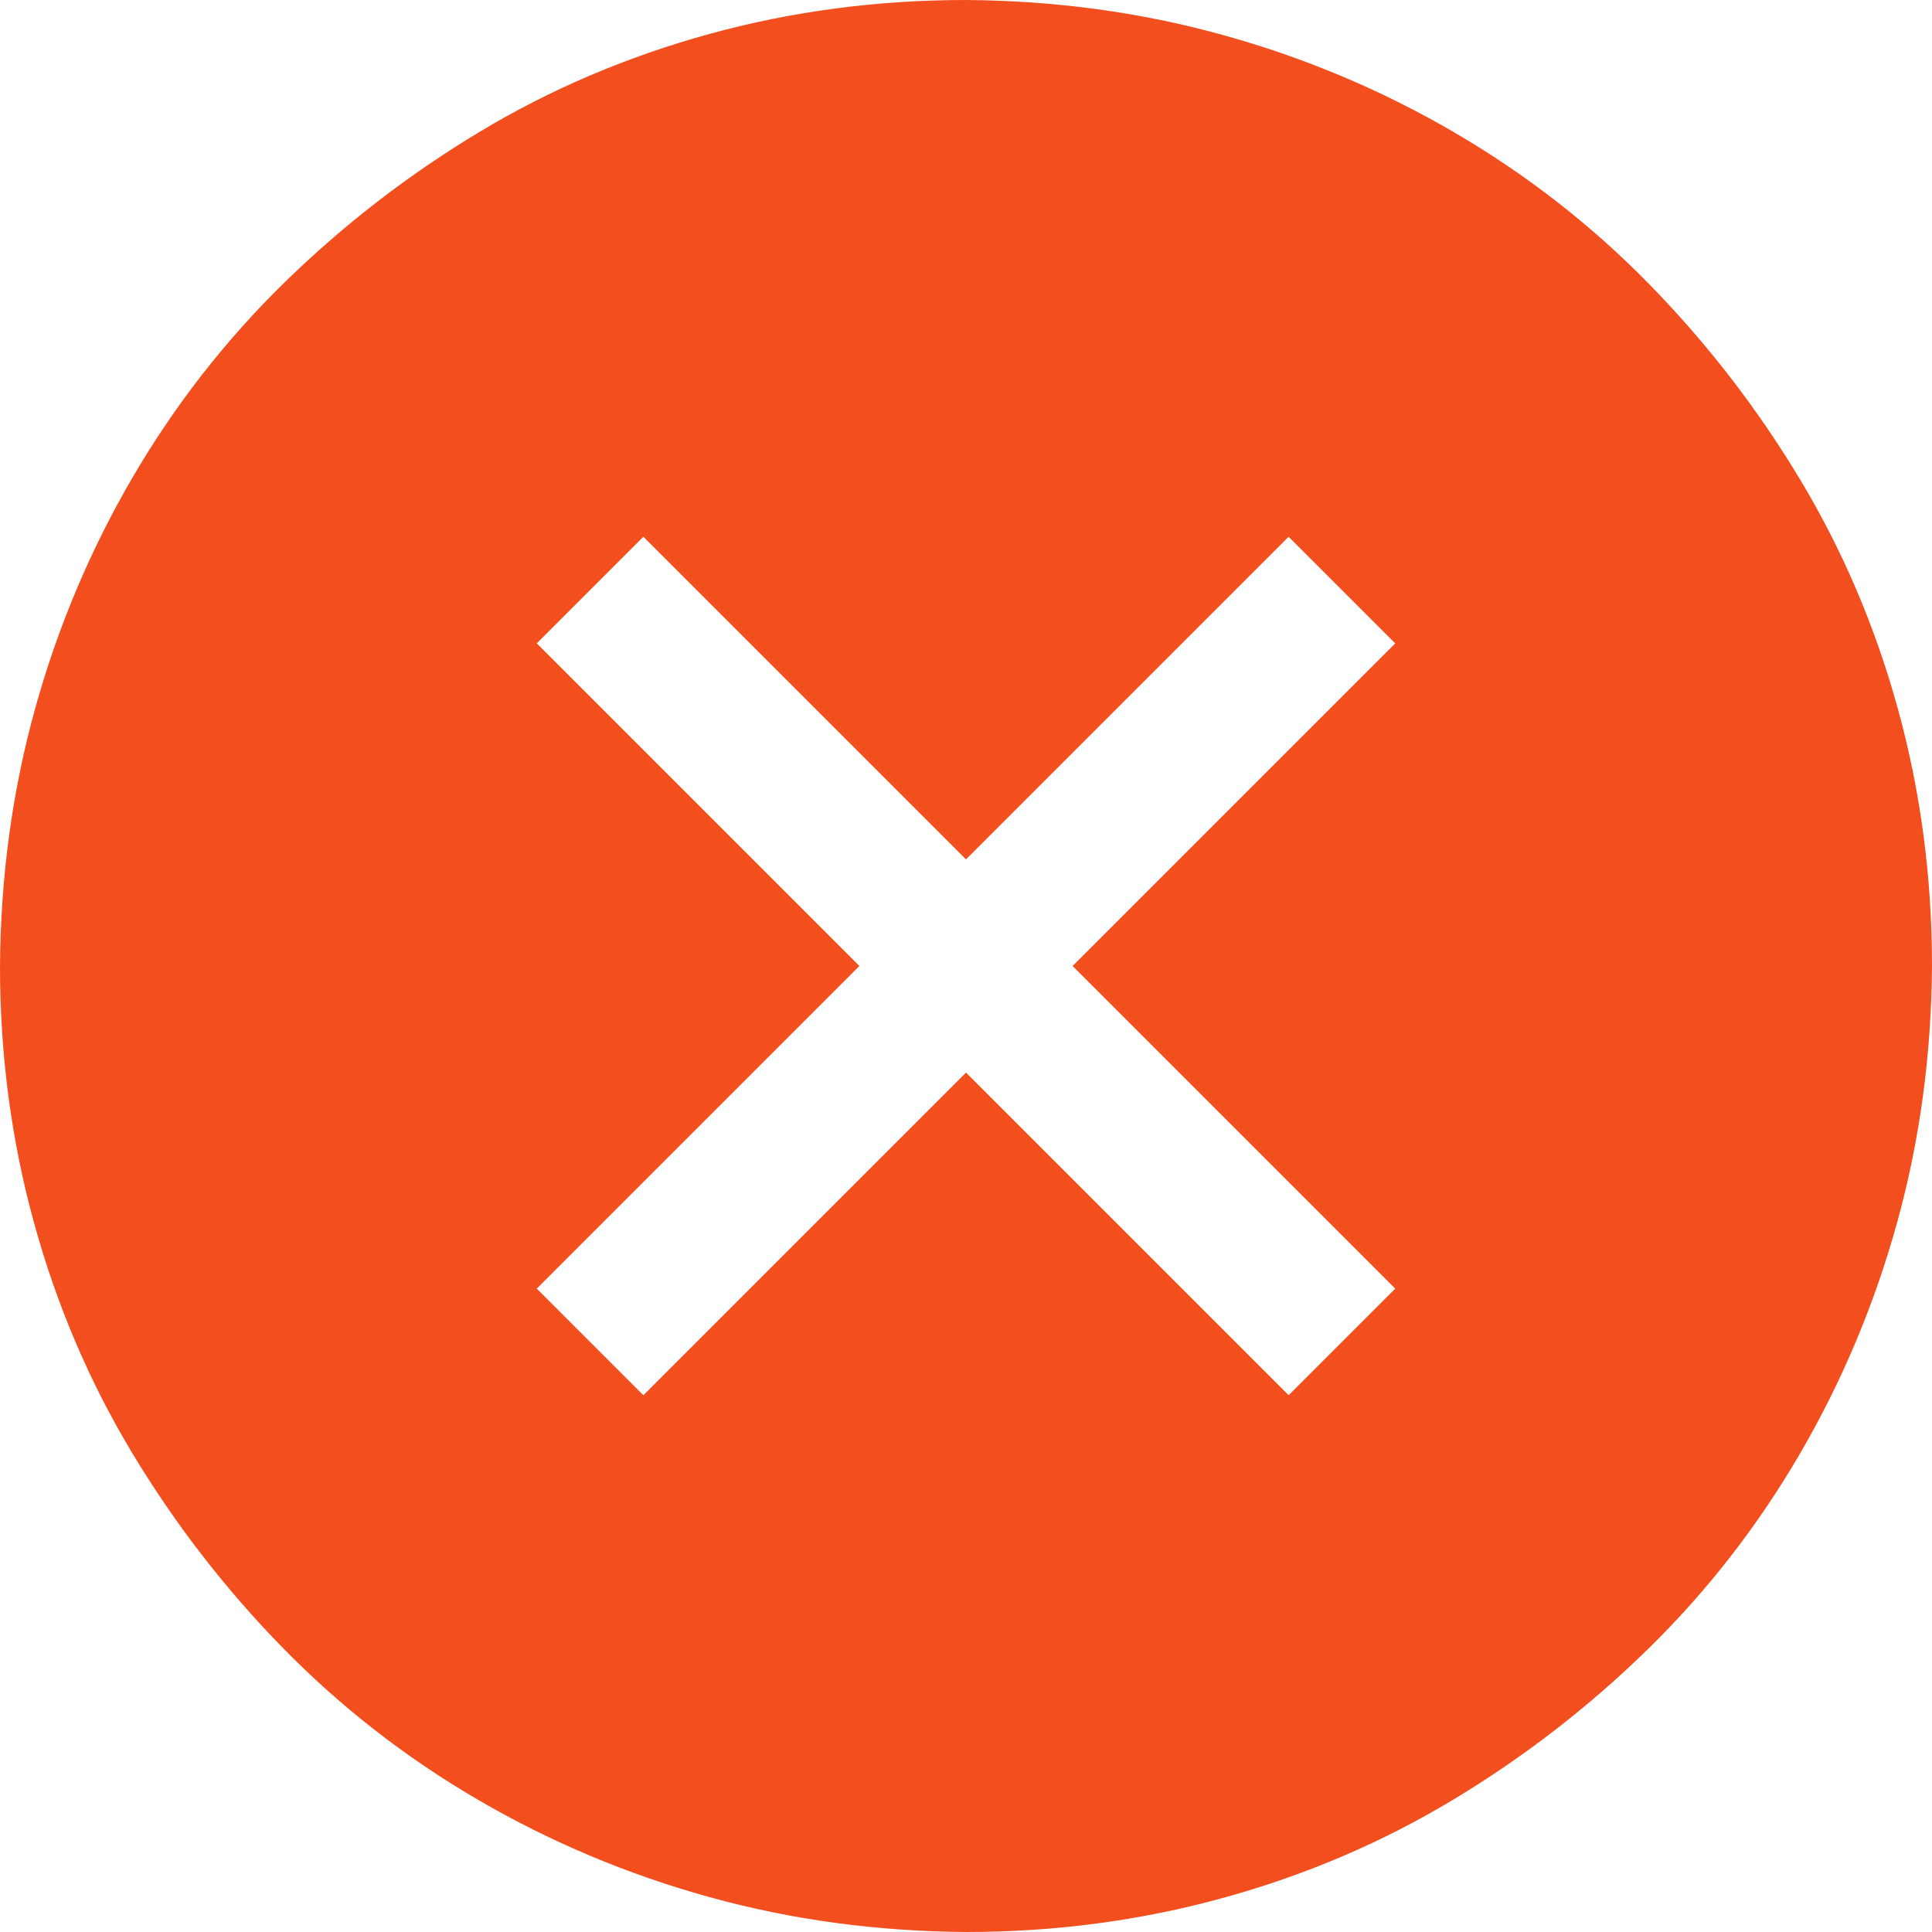 <svg width="147" height="147" viewBox="0 0 147 147" fill="none" xmlns="http://www.w3.org/2000/svg">
<g clip-path="url(#clip0_575_729)">
<path d="M73.5 0C66.753 0 60.245 0.861 53.977 2.584C47.708 4.307 41.87 6.795 36.463 10.049C31.056 13.303 26.103 17.131 21.605 21.533C17.107 25.936 13.255 30.888 10.049 36.391C6.843 41.894 4.378 47.756 2.656 53.977C0.933 60.197 0.048 66.705 0 73.5C0 80.247 0.861 86.755 2.584 93.023C4.307 99.292 6.795 105.13 10.049 110.537C13.303 115.944 17.131 120.897 21.533 125.395C25.936 129.893 30.888 133.745 36.391 136.951C41.894 140.157 47.756 142.622 53.977 144.344C60.197 146.067 66.705 146.952 73.5 147C80.247 147 86.755 146.139 93.023 144.416C99.292 142.693 105.13 140.205 110.537 136.951C115.944 133.697 120.897 129.869 125.395 125.467C129.893 121.064 133.745 116.112 136.951 110.609C140.157 105.106 142.622 99.244 144.344 93.023C146.067 86.803 146.952 80.295 147 73.5C147 66.753 146.139 60.245 144.416 53.977C142.693 47.708 140.205 41.87 136.951 36.463C133.697 31.056 129.869 26.103 125.467 21.605C121.064 17.107 116.112 13.255 110.609 10.049C105.106 6.843 99.244 4.378 93.023 2.656C86.803 0.933 80.295 0.048 73.5 0ZM65.389 73.5L40.841 48.952L48.952 40.841L73.5 65.389L98.048 40.841L106.159 48.952L81.611 73.5L106.159 98.048L98.048 106.159L73.5 81.611L48.952 106.159L40.841 98.048L65.389 73.5Z" fill="#F24E1E"/>
</g>
<defs>
<clipPath id="clip0_575_729">
<rect width="147" height="147" fill="white" transform="matrix(-1 0 0 1 147 0)"/>
</clipPath>
</defs>
</svg>
